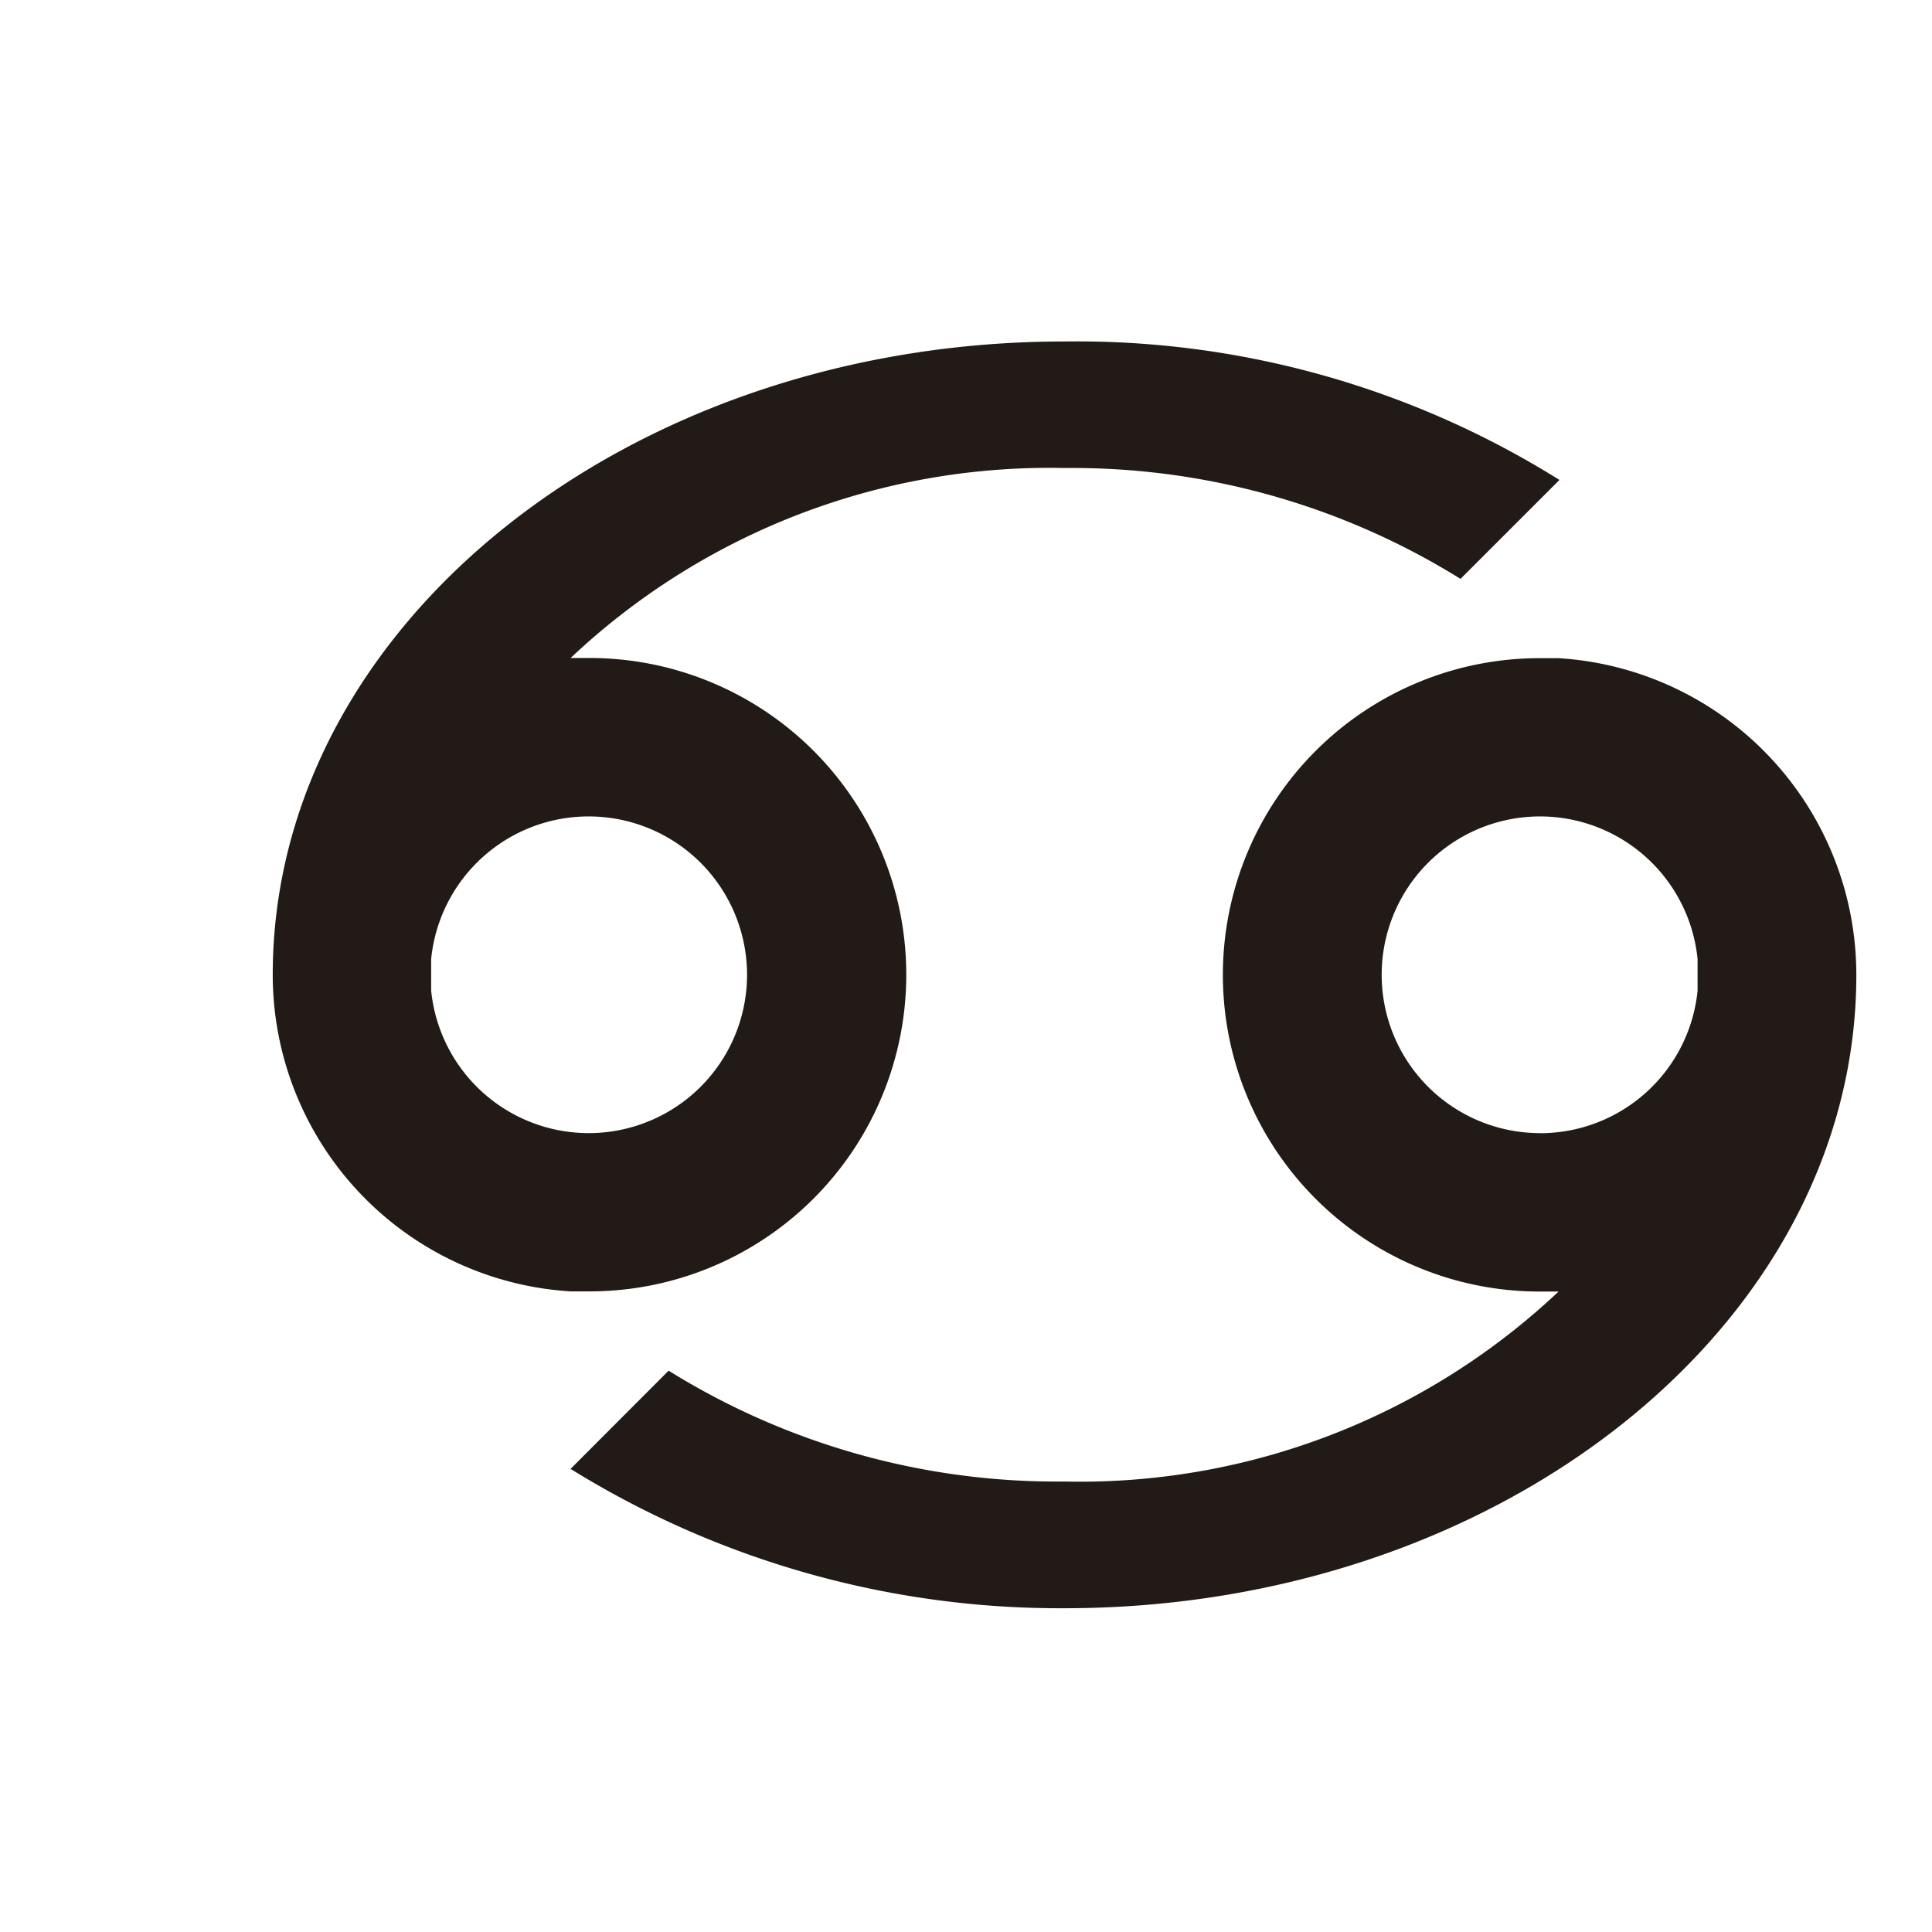 <svg xmlns="http://www.w3.org/2000/svg" width="24" height="24" viewBox="0 0 24 24">
  <g id="cancer" transform="translate(0.435)">
    <g id="Boundary" transform="translate(-0.435)" fill="#211a16" stroke="rgba(0,0,0,0)" stroke-width="1" opacity="0">
      <rect width="24" height="24" stroke="none"/>
      <rect x="0.5" y="0.5" width="23" height="23" fill="none"/>
    </g>
    <path id="Path_zodiac-cancer" data-name="Path / zodiac-cancer" d="M11.835,4C6.426,4,2,7.521,2,11.868A3.941,3.941,0,0,0,5.7,15.8h.236a3.934,3.934,0,0,0,0-7.868H5.7a8.665,8.665,0,0,1,6.137-2.36,9.132,9.132,0,0,1,4.918,1.377l1.229-1.229A11.3,11.3,0,0,0,11.835,4m-5.9,5.9a1.967,1.967,0,1,1-1.967,2.164v-.393A1.966,1.966,0,0,1,5.934,9.9M17.973,7.934h-.236a3.934,3.934,0,0,0,0,7.868h.236a8.665,8.665,0,0,1-6.137,2.36,9.132,9.132,0,0,1-4.918-1.377L5.7,18.005a11.536,11.536,0,0,0,6.137,1.731c5.409,0,9.835-3.521,9.835-7.868a3.941,3.941,0,0,0-3.7-3.934m-.236,5.9A1.967,1.967,0,1,1,19.7,11.672v.393A1.966,1.966,0,0,1,17.736,13.835Z" transform="translate(0.953 0.242)" fill="#211a16"/>
  </g>
</svg>
